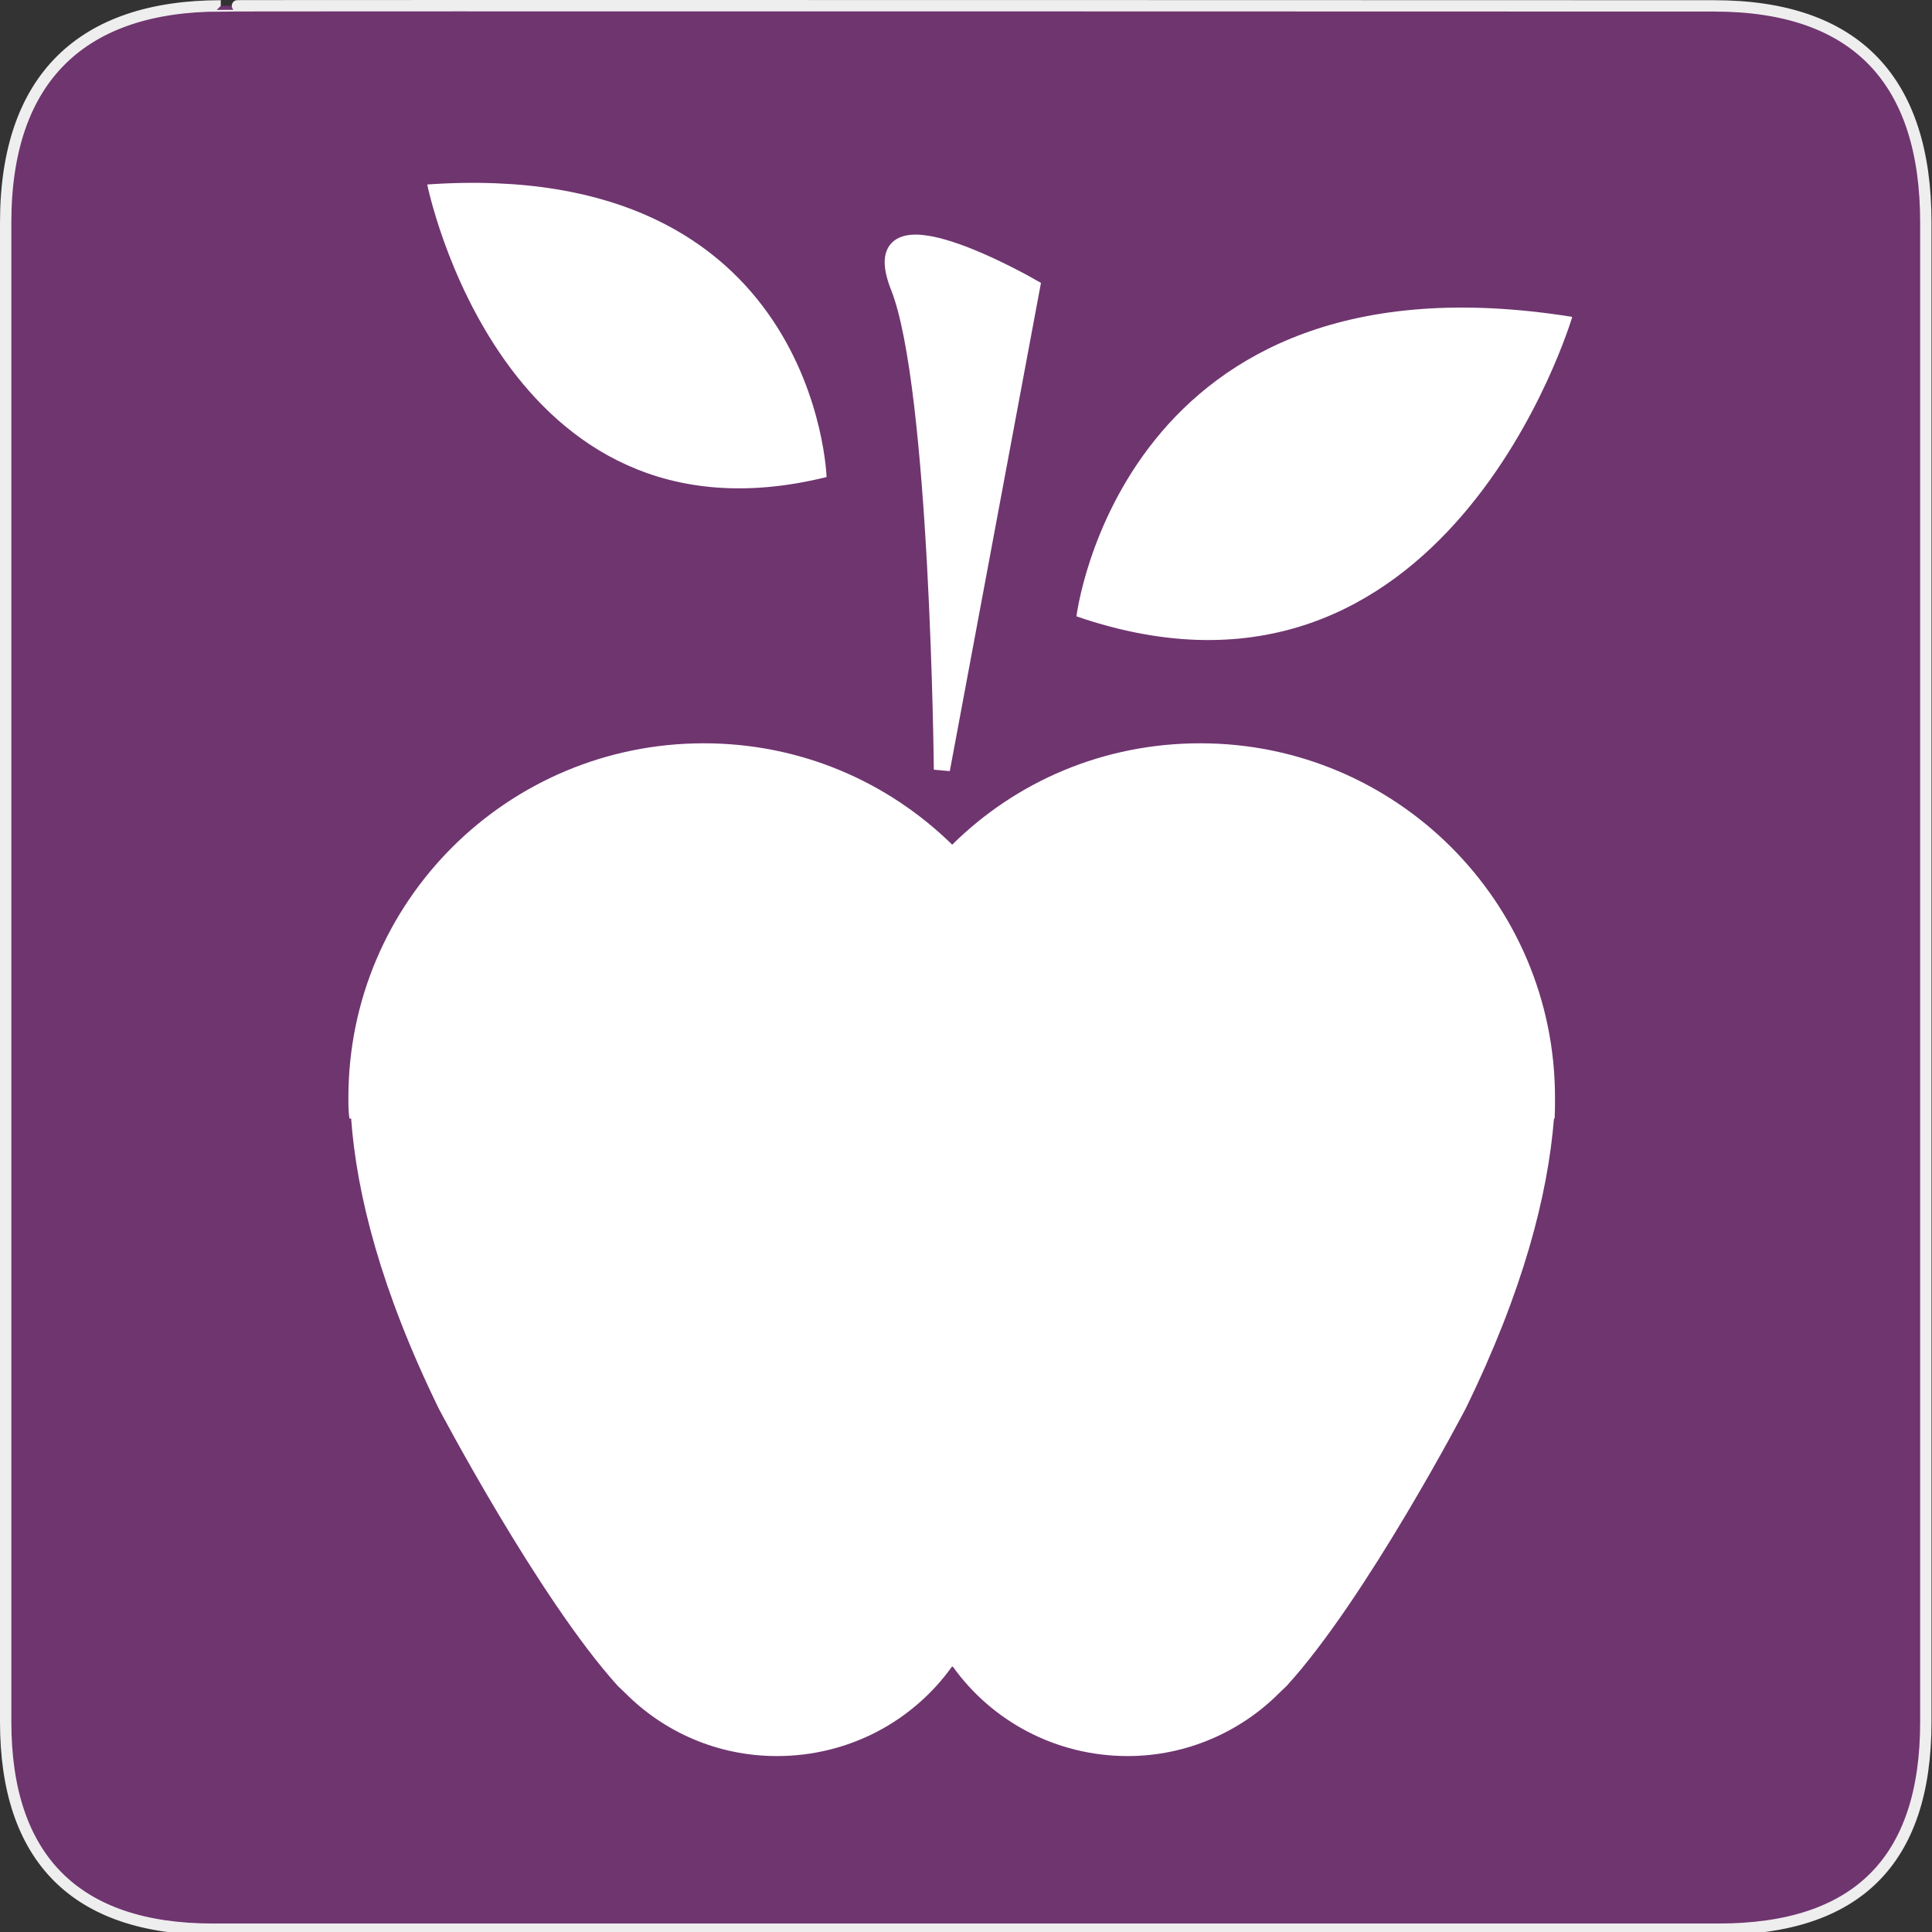 <?xml version="1.0" encoding="UTF-8" standalone="no"?>
<svg xmlns="http://www.w3.org/2000/svg" xmlns:xlink="http://www.w3.org/1999/xlink" xmlns:sodipodi="http://sodipodi.sourceforge.net/DTD/sodipodi-0.dtd" xmlns:inkscape="http://www.inkscape.org/namespaces/inkscape" version="1.0" width="580" height="580">
 <rect width="100%" height="100%" fill="#333333" stroke="none"/>
 <defs id="defs4">
  <symbol viewBox="244.5 110 489 219.9" id="symbol-university">
   <path id="path4460" d="M79,43l57,119c0,0,21-96,104-96s124,106,124,106l43-133l82-17L0,17L79,43z"/>
   <path id="path4462" d="M94,176l-21,39" stroke-width="20" stroke="#000000" fill="none"/>
   <path id="path4464" d="M300,19c0,10.5-22.6,19-50.5,19S199,29.5,199,19s22.6-19,50.5-19S300,8.5,300,19z"/>
   <path id="path4466" d="M112,216l-16-38L64,88c0,0-9-8-4-35s16-24,16-24" stroke-width="20" stroke="#000000" ill="none"/>
  </symbol>
  <radialGradient gradientUnits="userSpaceOnUse" gradientTransform="scale(0.794,1.26)" xlink:href="#linearGradient829" id="radialGradient874" cx="180.25" cy="198.42" r="101.58"/>
  <linearGradient id="linearGradient829">
   <stop id="stop830" stop-color="#ffffff" stop-opacity=".342"/>
   <stop offset="1" id="stop831" stop-color="#ffffff" stop-opacity="0"/>
  </linearGradient>
  <radialGradient gradientUnits="userSpaceOnUse" gradientTransform="scale(1.007,0.993)" xlink:href="#linearGradient829" id="radialGradient832" cx="360.85" cy="167.47" r="46.39"/>
  <linearGradient gradientUnits="userSpaceOnUse" gradientTransform="scale(0.745,1.342)" xlink:href="#linearGradient855" id="linearGradient850" x1="465.29" y1="248.24" x2="463.27" y2="405.77"/>
  <linearGradient id="linearGradient855">
   <stop id="stop856" stop-color="#ffffff" stop-opacity="0"/>
   <stop offset="1" id="stop857" stop-color="#ffa617" stop-opacity=".733"/>
  </linearGradient>
  <linearGradient gradientUnits="userSpaceOnUse" gradientTransform="scale(1.459,0.686)" xlink:href="#linearGradient855" id="linearGradient854" x1="157.81" y1="120.96" x2="155.41" y2="231.63"/>
 </defs>
 <g id="g1327">
  <path d="M 66.275,1.768 C 24.94,1.768 1.704,23.139 1.704,66.804 L 1.704,516.927 C 1.704,557.771 22.599,579.156 63.896,579.156 L 515.92,579.156 C 557.227,579.156 578.149,558.841 578.149,516.927 L 578.149,66.804 C 578.149,24.203 557.227,1.768 514.628,1.768 C 514.624,1.768 66.133,1.625 66.275,1.768 z " id="path1329" fill-opacity="0.5" fill="#AC39AC" stroke="#eee" stroke-width="3.408"/>
 </g>
 <g id="g8499">
  <path d="M 472.002,95.13 C 472.002,95.13 434.209,223.218 323.161,185.037 C 323.142,185.117 336.56,73.445 472.002,95.13 z" id="path6571" fill="#ffffff"/>
  <path d="M 285.862,253.577 C 305.052,234.593 331.257,223.141 360.351,223.141 C 419.055,223.141 466.823,270.703 466.823,329.51 C 466.823,331.677 466.823,333.534 466.72,335.804 H 466.514 C 464.657,358.811 457.332,387.389 439.999,422.88 C 439.999,422.88 410.183,479.933 386.247,506.139 L 384.08,508.202 C 372.525,519.86 356.224,527.185 338.582,527.185 C 316.916,527.185 297.727,516.662 286.068,500.361 H 285.759 C 274.101,516.662 254.911,527.185 233.245,527.185 C 215.396,527.185 199.302,519.963 187.643,508.202 L 185.477,506.139 C 161.748,479.933 131.725,422.88 131.725,422.88 C 114.392,387.389 107.067,358.604 105.416,335.804 H 104.901 C 104.591,333.637 104.591,331.78 104.591,329.51 C 104.591,270.703 152.359,223.141 211.27,223.141 C 240.261,223.141 266.466,234.593 285.862,253.577" id="path6573" fill="#ffffff"/>
  <path id="path10957" d="M 128.259,55.384 C 128.259,55.384 150.714,167.291 248.144,143.213 C 248.154,143.282 245.203,47.2 128.259,55.384 z" fill="#ffffff"/>
  <path id="path10959" d="M 282.759,231.05 C 282.759,231.05 281.677,116.147 269.774,86.172 C 257.871,56.198 309.812,86.172 309.812,86.172 L 282.759,231.05 z" fill="#ffffff" stroke="#ffffff" stroke-width="4.836"/>
 </g>
</svg>

